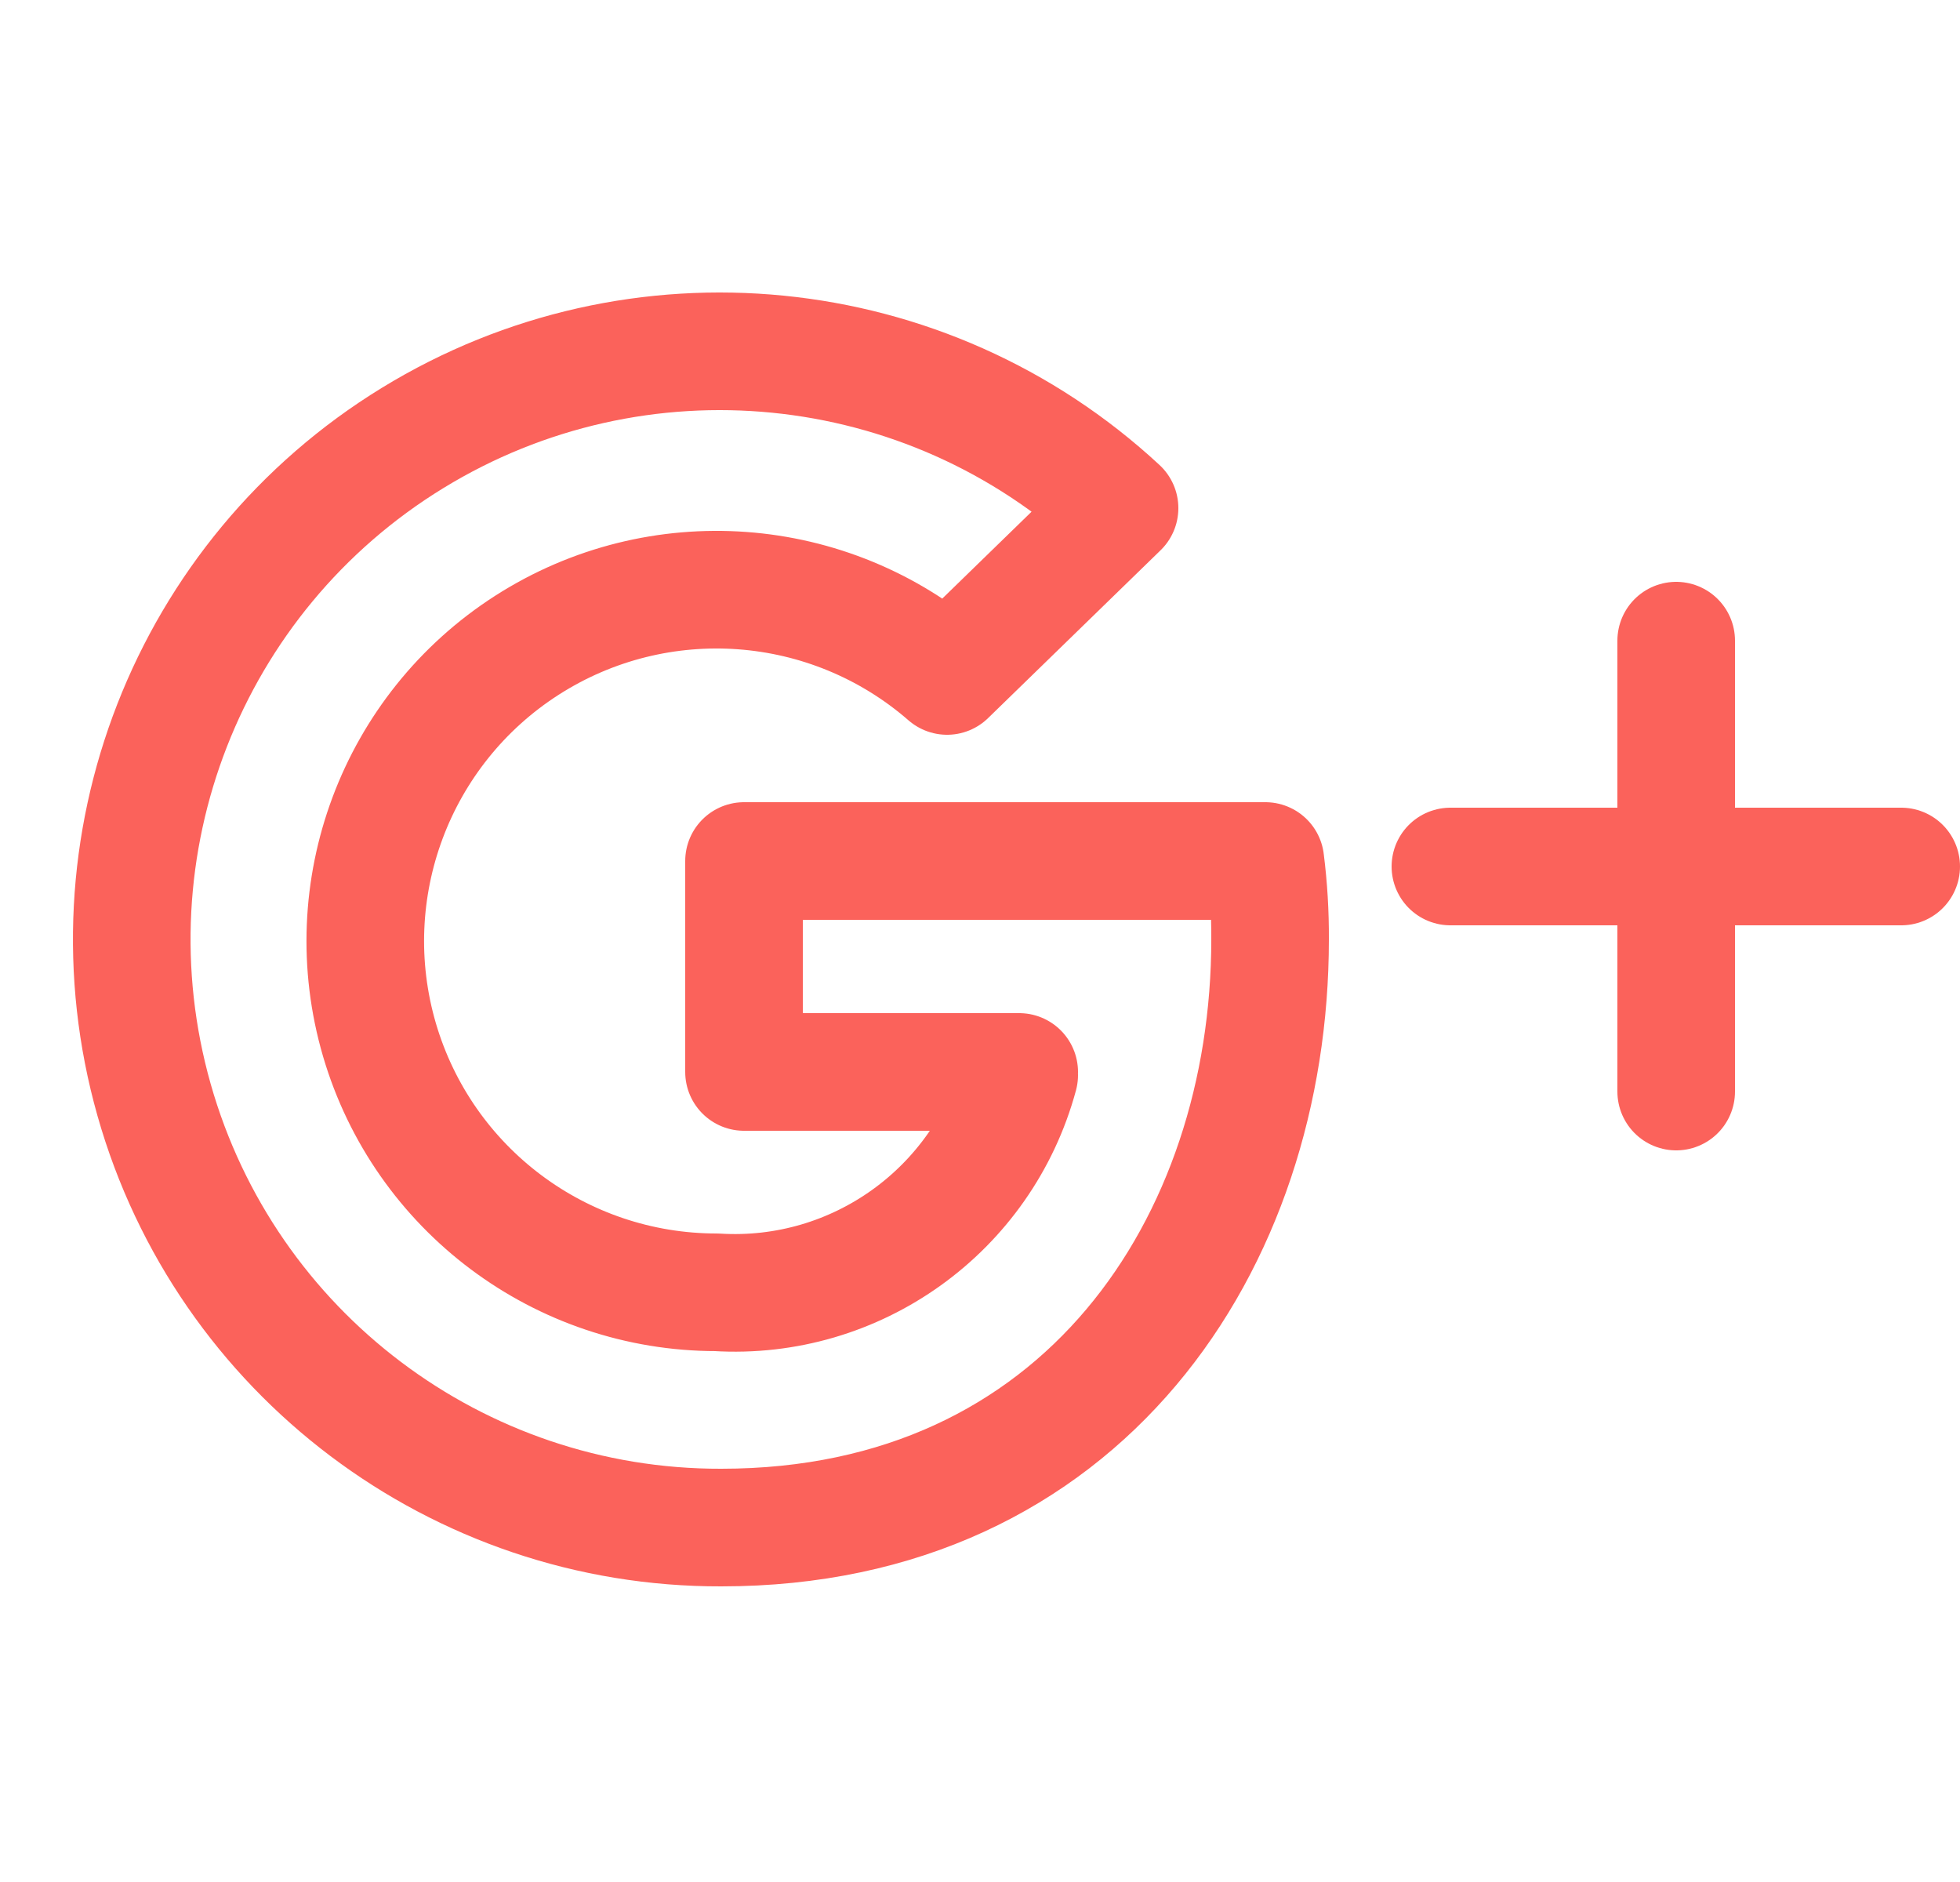 <svg width="25" height="24" viewBox="0 0 25 24" fill="none" xmlns="http://www.w3.org/2000/svg">
<path d="M13 13.71C12.534 15.432 10.921 16.59 9.14 16.48C7.151 16.48 5.4 15.169 4.84 13.26C4.281 11.351 5.048 9.301 6.722 8.228C8.397 7.155 10.579 7.314 12.08 8.62L14.28 6.48C11.815 4.194 8.13 3.829 5.263 5.585C2.396 7.341 1.049 10.79 1.965 14.025C2.881 17.259 5.838 19.489 9.2 19.48C13.81 19.48 16.2 15.85 16.2 11.98C16.202 11.646 16.182 11.312 16.14 10.98H9.49V13.67H13" stroke="#FB625B" stroke-width="1.5" stroke-linecap="round" stroke-linejoin="round"/>
<path d="M18.5 11.05H24.25" stroke="#FB625B" stroke-width="1.5" stroke-linecap="round" stroke-linejoin="round"/>
<path d="M21.38 8.17V13.92" stroke="#FB625B" stroke-width="1.5" stroke-linecap="round" stroke-linejoin="round"/>
</svg>
